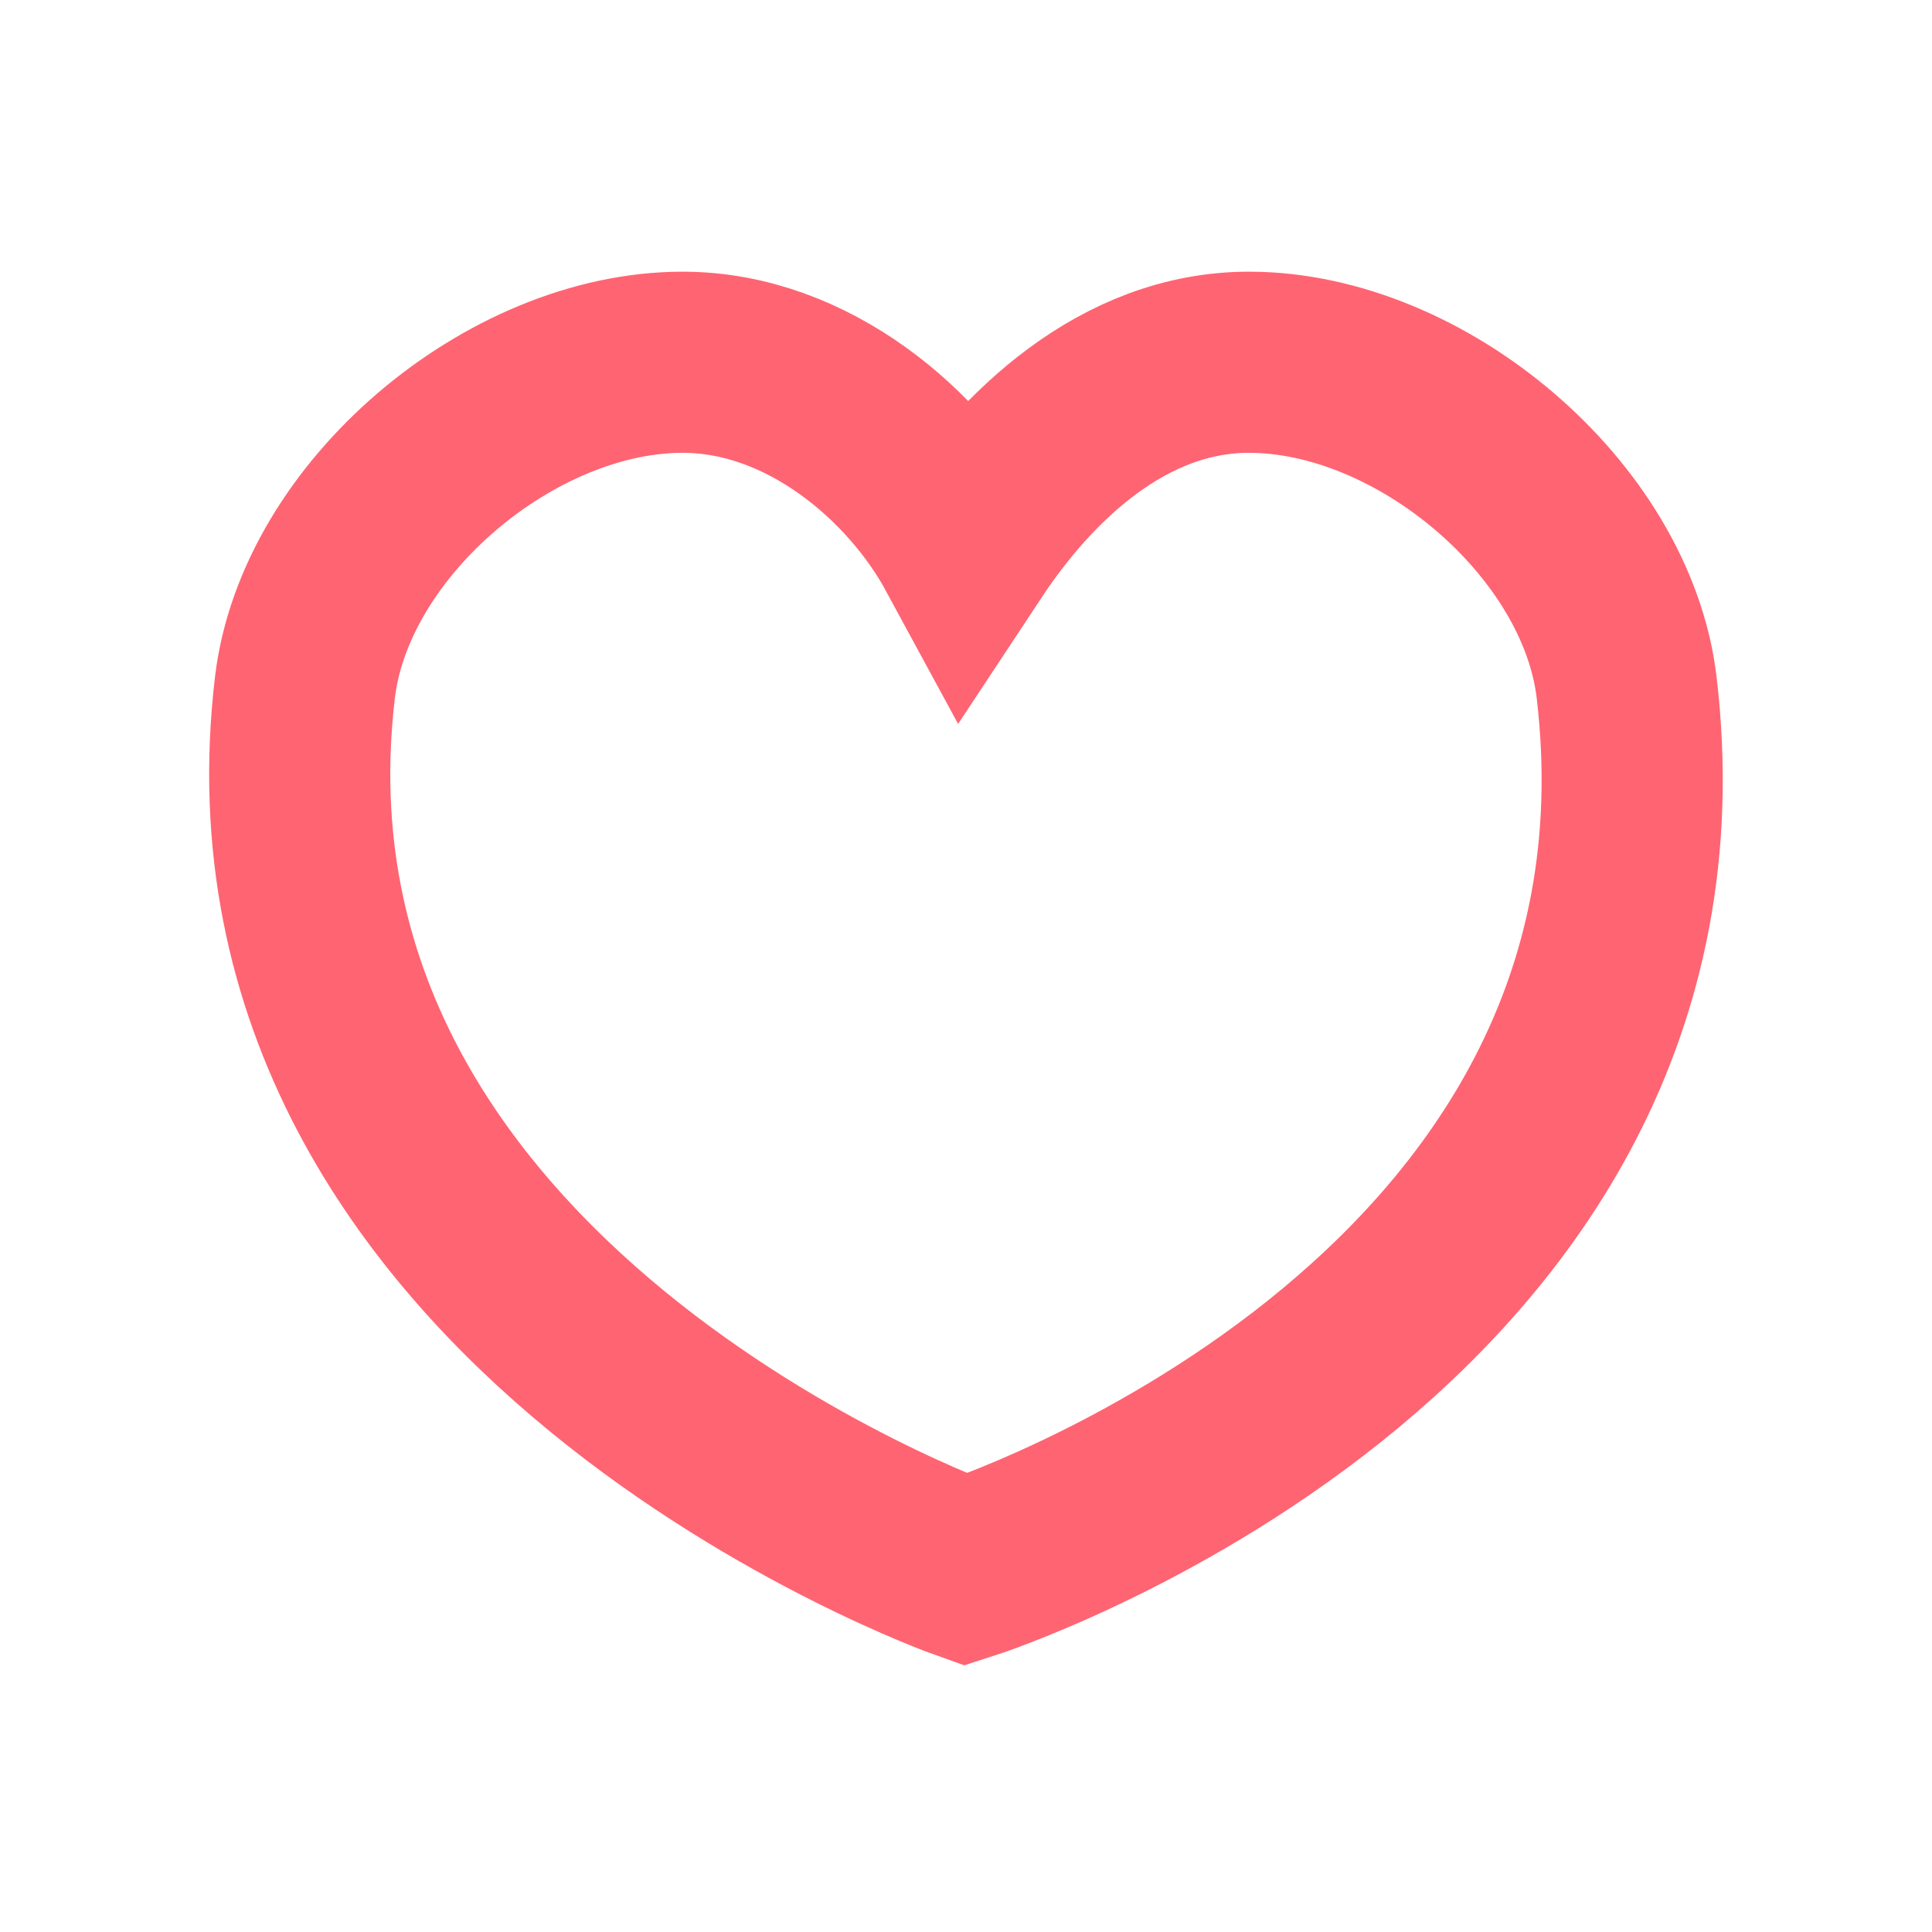 <svg xmlns="http://www.w3.org/2000/svg" xmlns:xlink="http://www.w3.org/1999/xlink" width="32" height="32" version="1.1" viewBox="0 0 32 32"><title>Wishlist</title><desc>Created with Sketch.</desc><g id="Wishlist" fill="none" fill-rule="evenodd" stroke="none" stroke-linecap="round" stroke-width="1"><path id="heart" fill-rule="nonzero" stroke="#FF6472" stroke-width="3" d="M15.996,26 C15.996,26 3.826,21.68 5.051,11.385 C5.382,8.599 8.458,6 11.305,6 C13.397,6 15.175,7.563 15.996,9.077 C16.986,7.578 18.595,6 20.687,6 C23.535,6 26.612,8.599 26.942,11.385 C28.209,22.089 15.996,26 15.996,26 Z"/></g></svg>